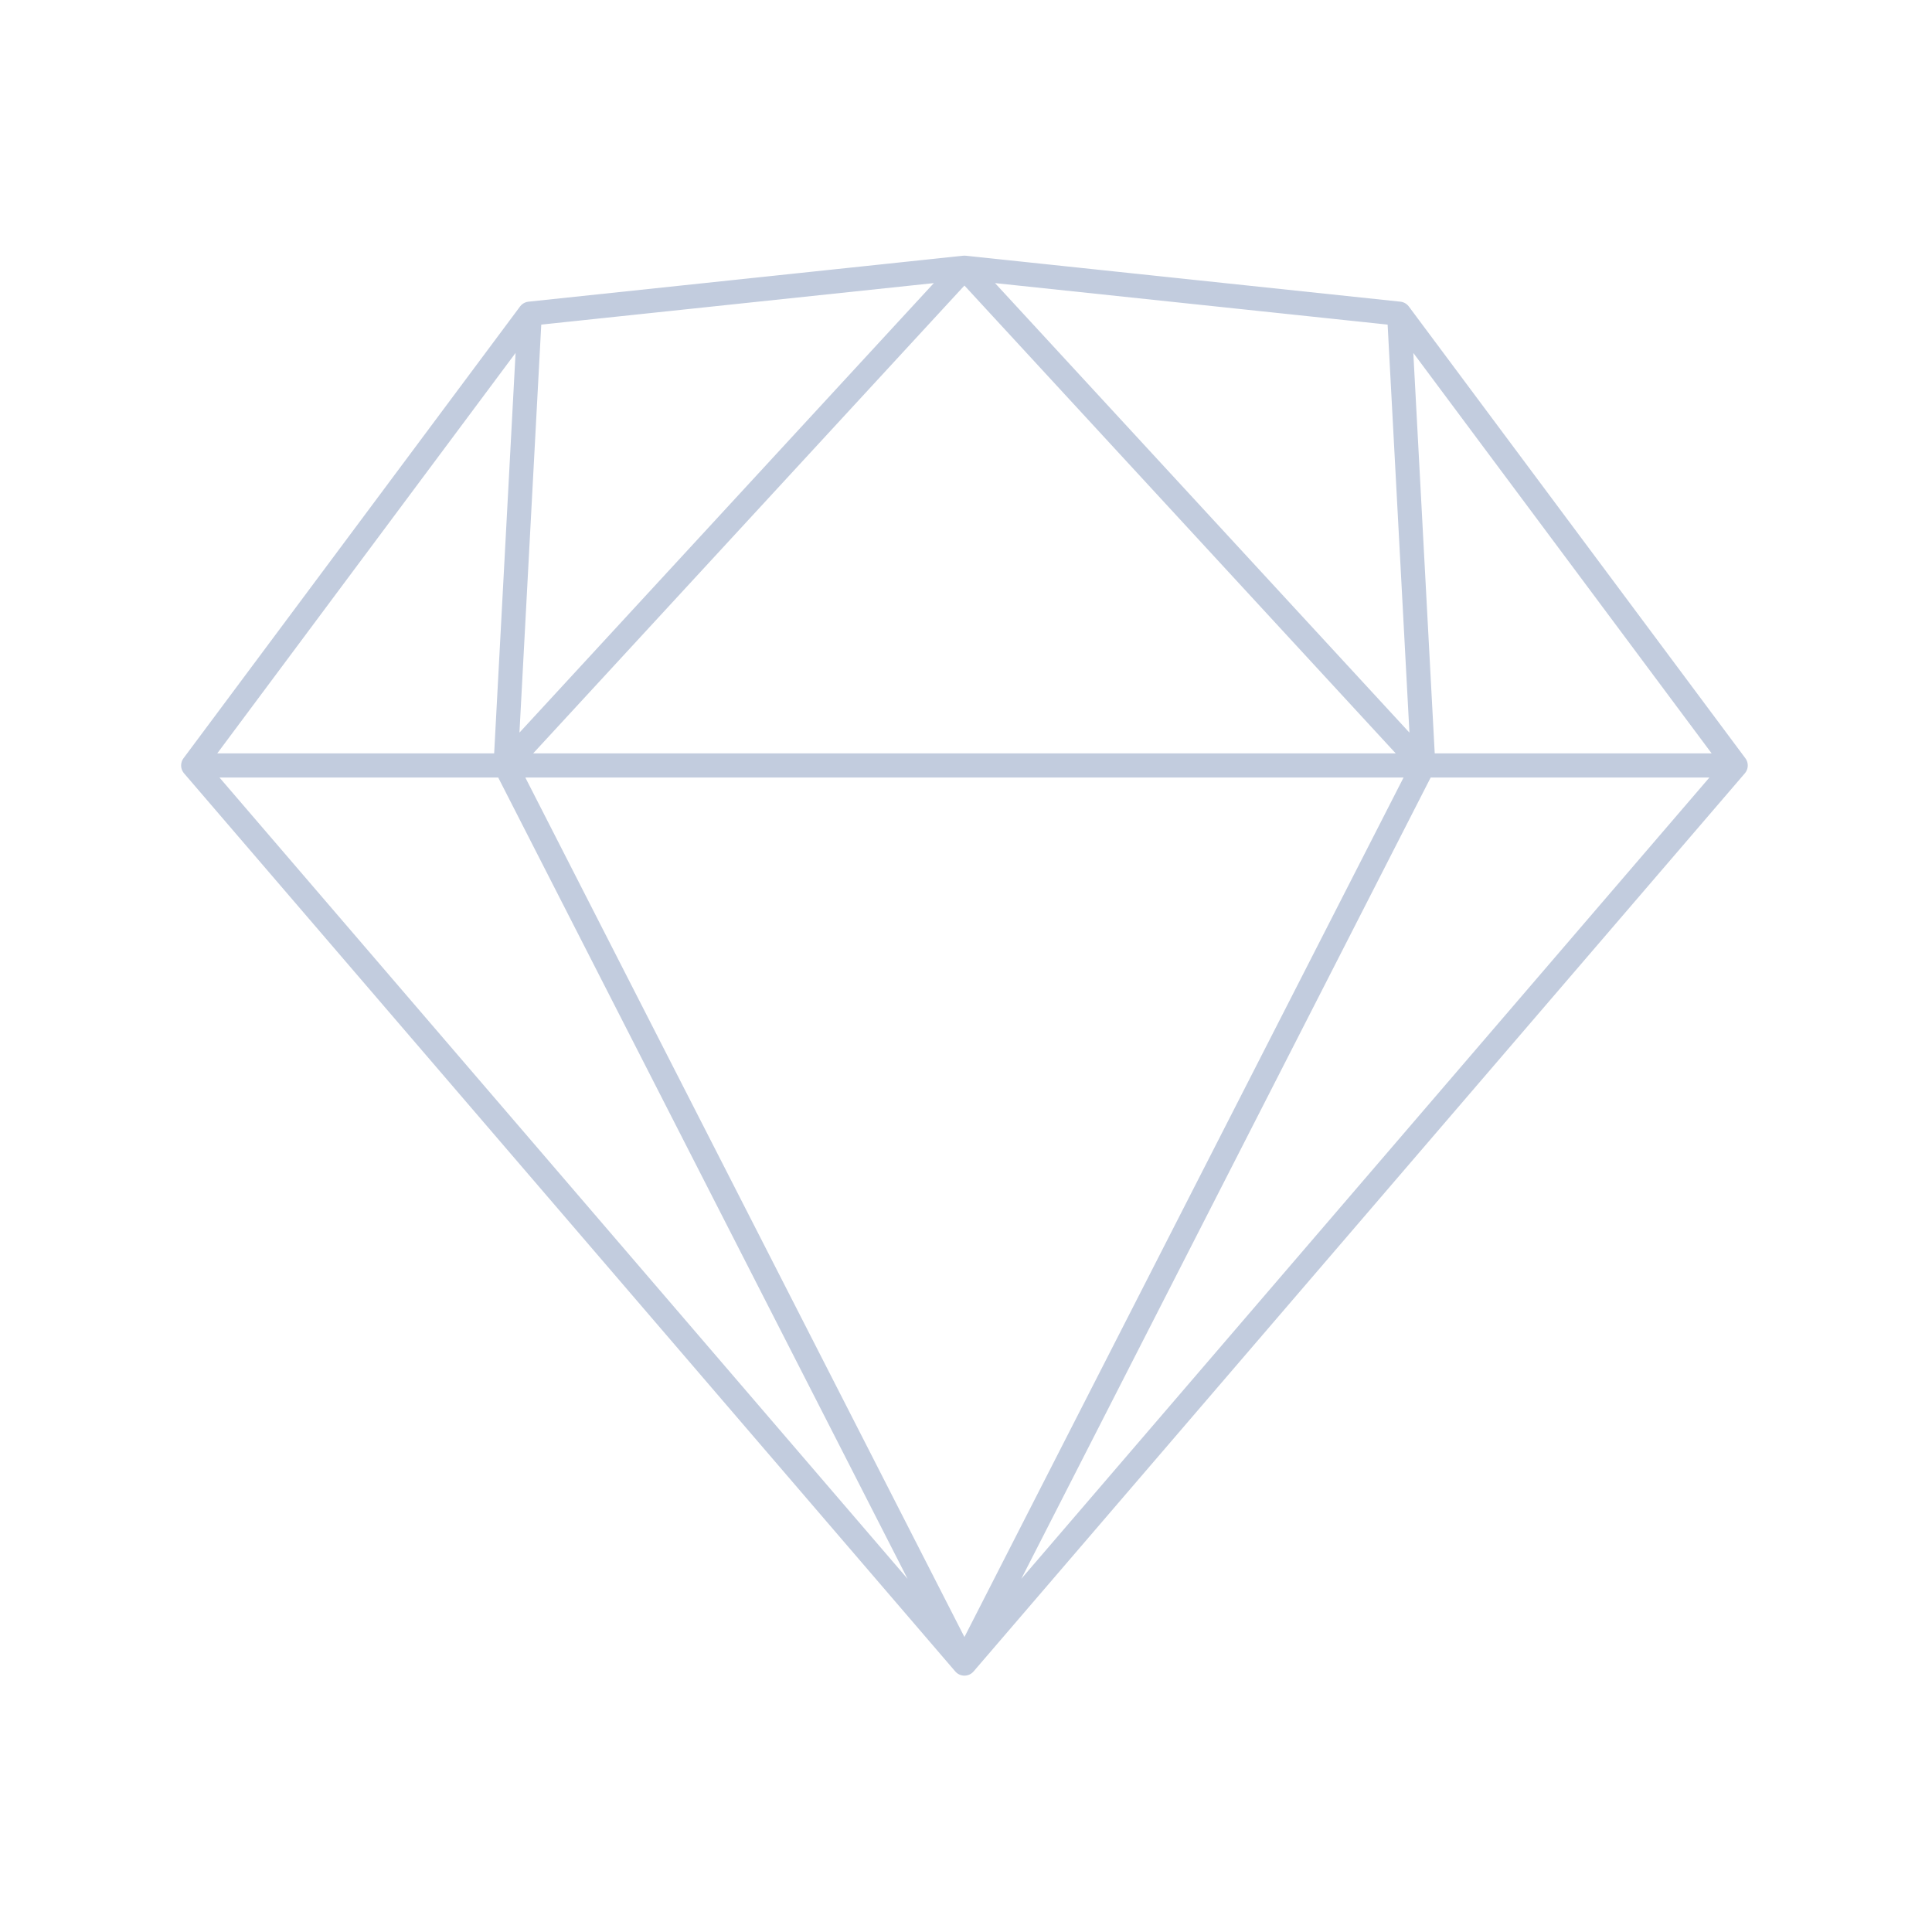 <svg width="80" height="80" viewBox="0 0 80 80" fill="none" xmlns="http://www.w3.org/2000/svg">
  <path d="M21.936 12.989L39.935 11.086M21.936 12.989L8 31.696M21.936 12.989L20.936 31.696M39.935 11.086L57.935 12.989M39.935 11.086L20.936 31.696M39.935 11.086L58.935 31.696M57.935 12.989L71.871 31.696M57.935 12.989L58.935 31.696M71.871 31.696L39.935 68.885M71.871 31.696L58.935 31.696M39.935 68.885L8 31.696M39.935 68.885L20.936 31.696M39.935 68.885L58.935 31.696M8 31.696L20.936 31.696M20.936 31.696H58.935" stroke="#C2CCDE" stroke-linecap="round" stroke-linejoin="round" />
</svg>